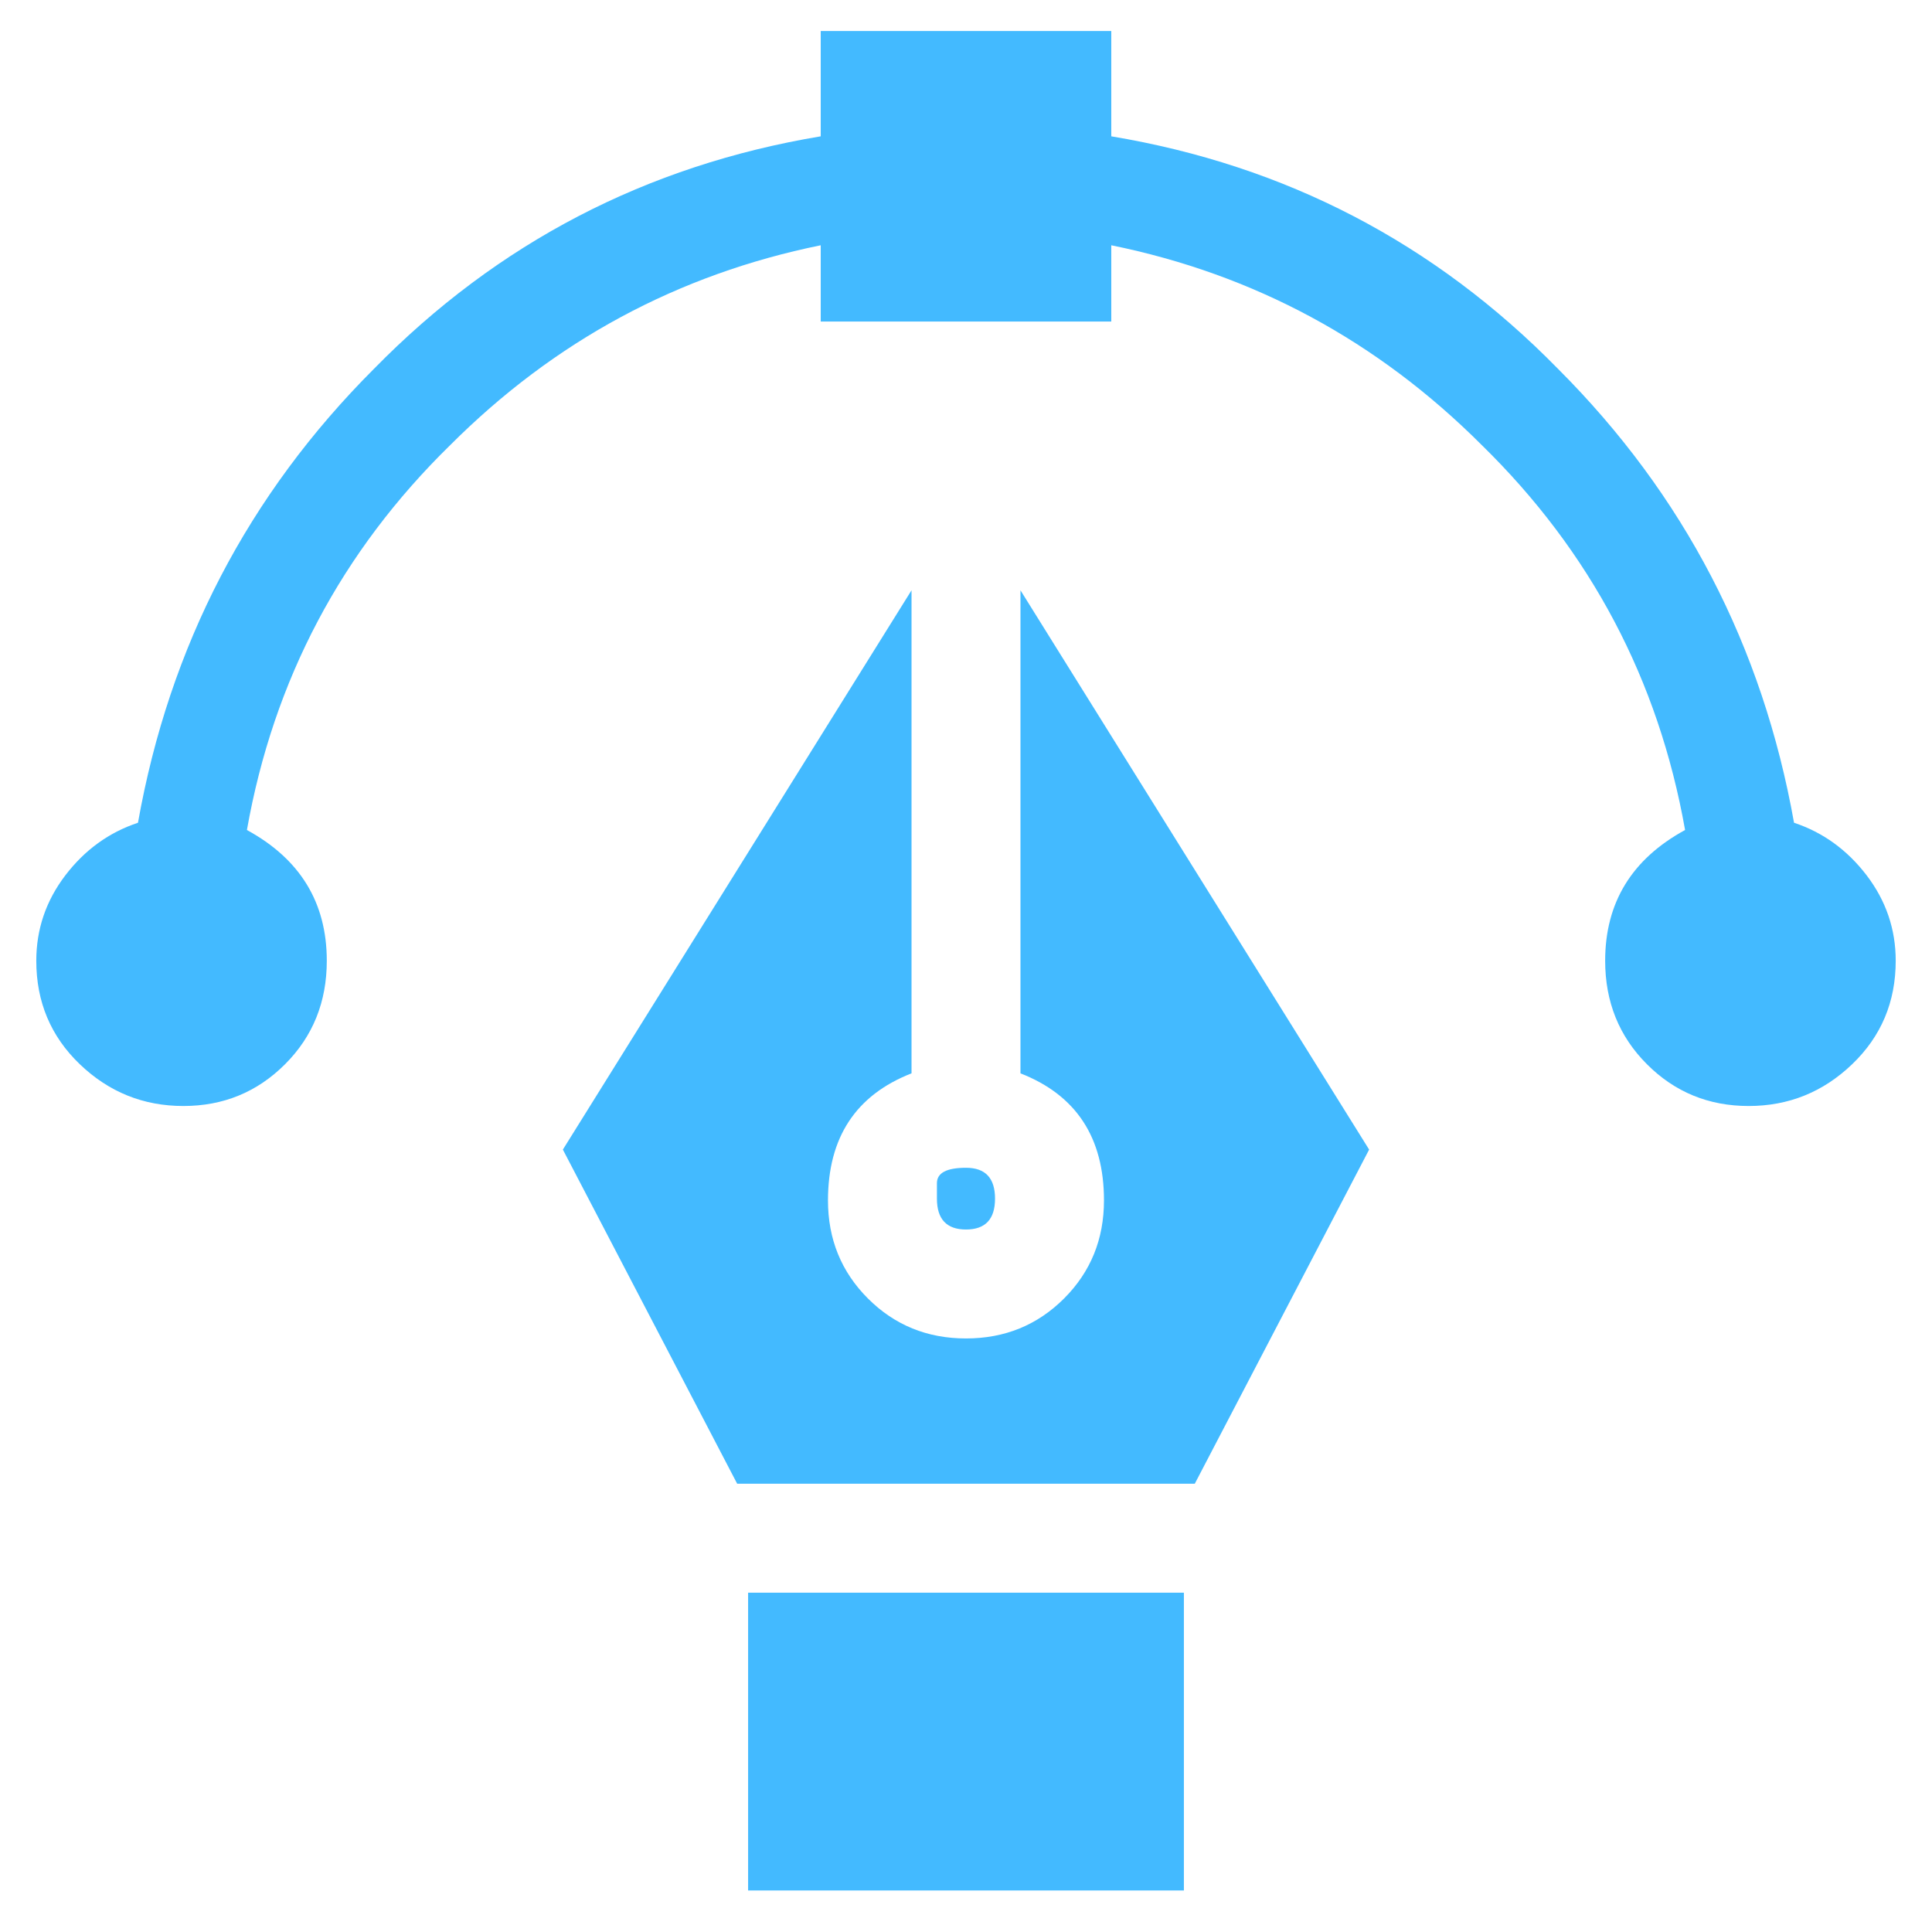 <svg width="41" height="41" viewBox="0 0 41 41" fill="none" xmlns="http://www.w3.org/2000/svg">
<g id="Component 3">
<path id="Vector" d="M38.072 17.46C38.689 17.665 39.202 18.038 39.614 18.577C40.025 19.117 40.23 19.721 40.23 20.389C40.23 21.262 39.922 21.994 39.305 22.585C38.689 23.176 37.956 23.471 37.109 23.471C36.261 23.471 35.541 23.176 34.951 22.585C34.36 21.994 34.064 21.262 34.064 20.389C34.064 19.155 34.63 18.23 35.76 17.614C35.195 14.428 33.756 11.705 31.444 9.444C29.235 7.235 26.614 5.822 23.583 5.205V6.824H17.417V5.205C14.386 5.822 11.765 7.235 9.556 9.444C7.244 11.705 5.805 14.428 5.24 17.614C6.37 18.23 6.935 19.155 6.935 20.389C6.935 21.262 6.64 21.994 6.049 22.585C5.458 23.176 4.739 23.471 3.891 23.471C3.043 23.471 2.311 23.176 1.694 22.585C1.078 21.994 0.77 21.262 0.77 20.389C0.77 19.721 0.975 19.117 1.386 18.577C1.797 18.038 2.311 17.665 2.928 17.46C3.595 13.709 5.265 10.498 7.937 7.826C10.558 5.154 13.717 3.51 17.417 2.893V0.658H23.583V2.893C27.282 3.51 30.442 5.154 33.062 7.826C35.734 10.498 37.404 13.709 38.072 17.46ZM15.876 33.799H25.124V40.119H15.876V33.799ZM29.055 24.396L25.355 31.487H15.644L11.945 24.396L19.344 12.527V22.778C18.162 23.24 17.571 24.139 17.571 25.475C17.571 26.297 17.854 26.991 18.419 27.556C18.984 28.121 19.678 28.404 20.5 28.404C21.322 28.404 22.015 28.121 22.581 27.556C23.146 26.991 23.428 26.297 23.428 25.475C23.428 24.139 22.838 23.24 21.656 22.778V12.527L29.055 24.396ZM19.883 25.437C19.883 25.437 19.883 25.328 19.883 25.109C19.883 24.891 20.089 24.782 20.5 24.782C20.911 24.782 21.116 25 21.116 25.437C21.116 25.873 20.911 26.092 20.5 26.092C20.089 26.092 19.883 25.873 19.883 25.437Z" fill="#43BAFF"/>
</g>
</svg>
